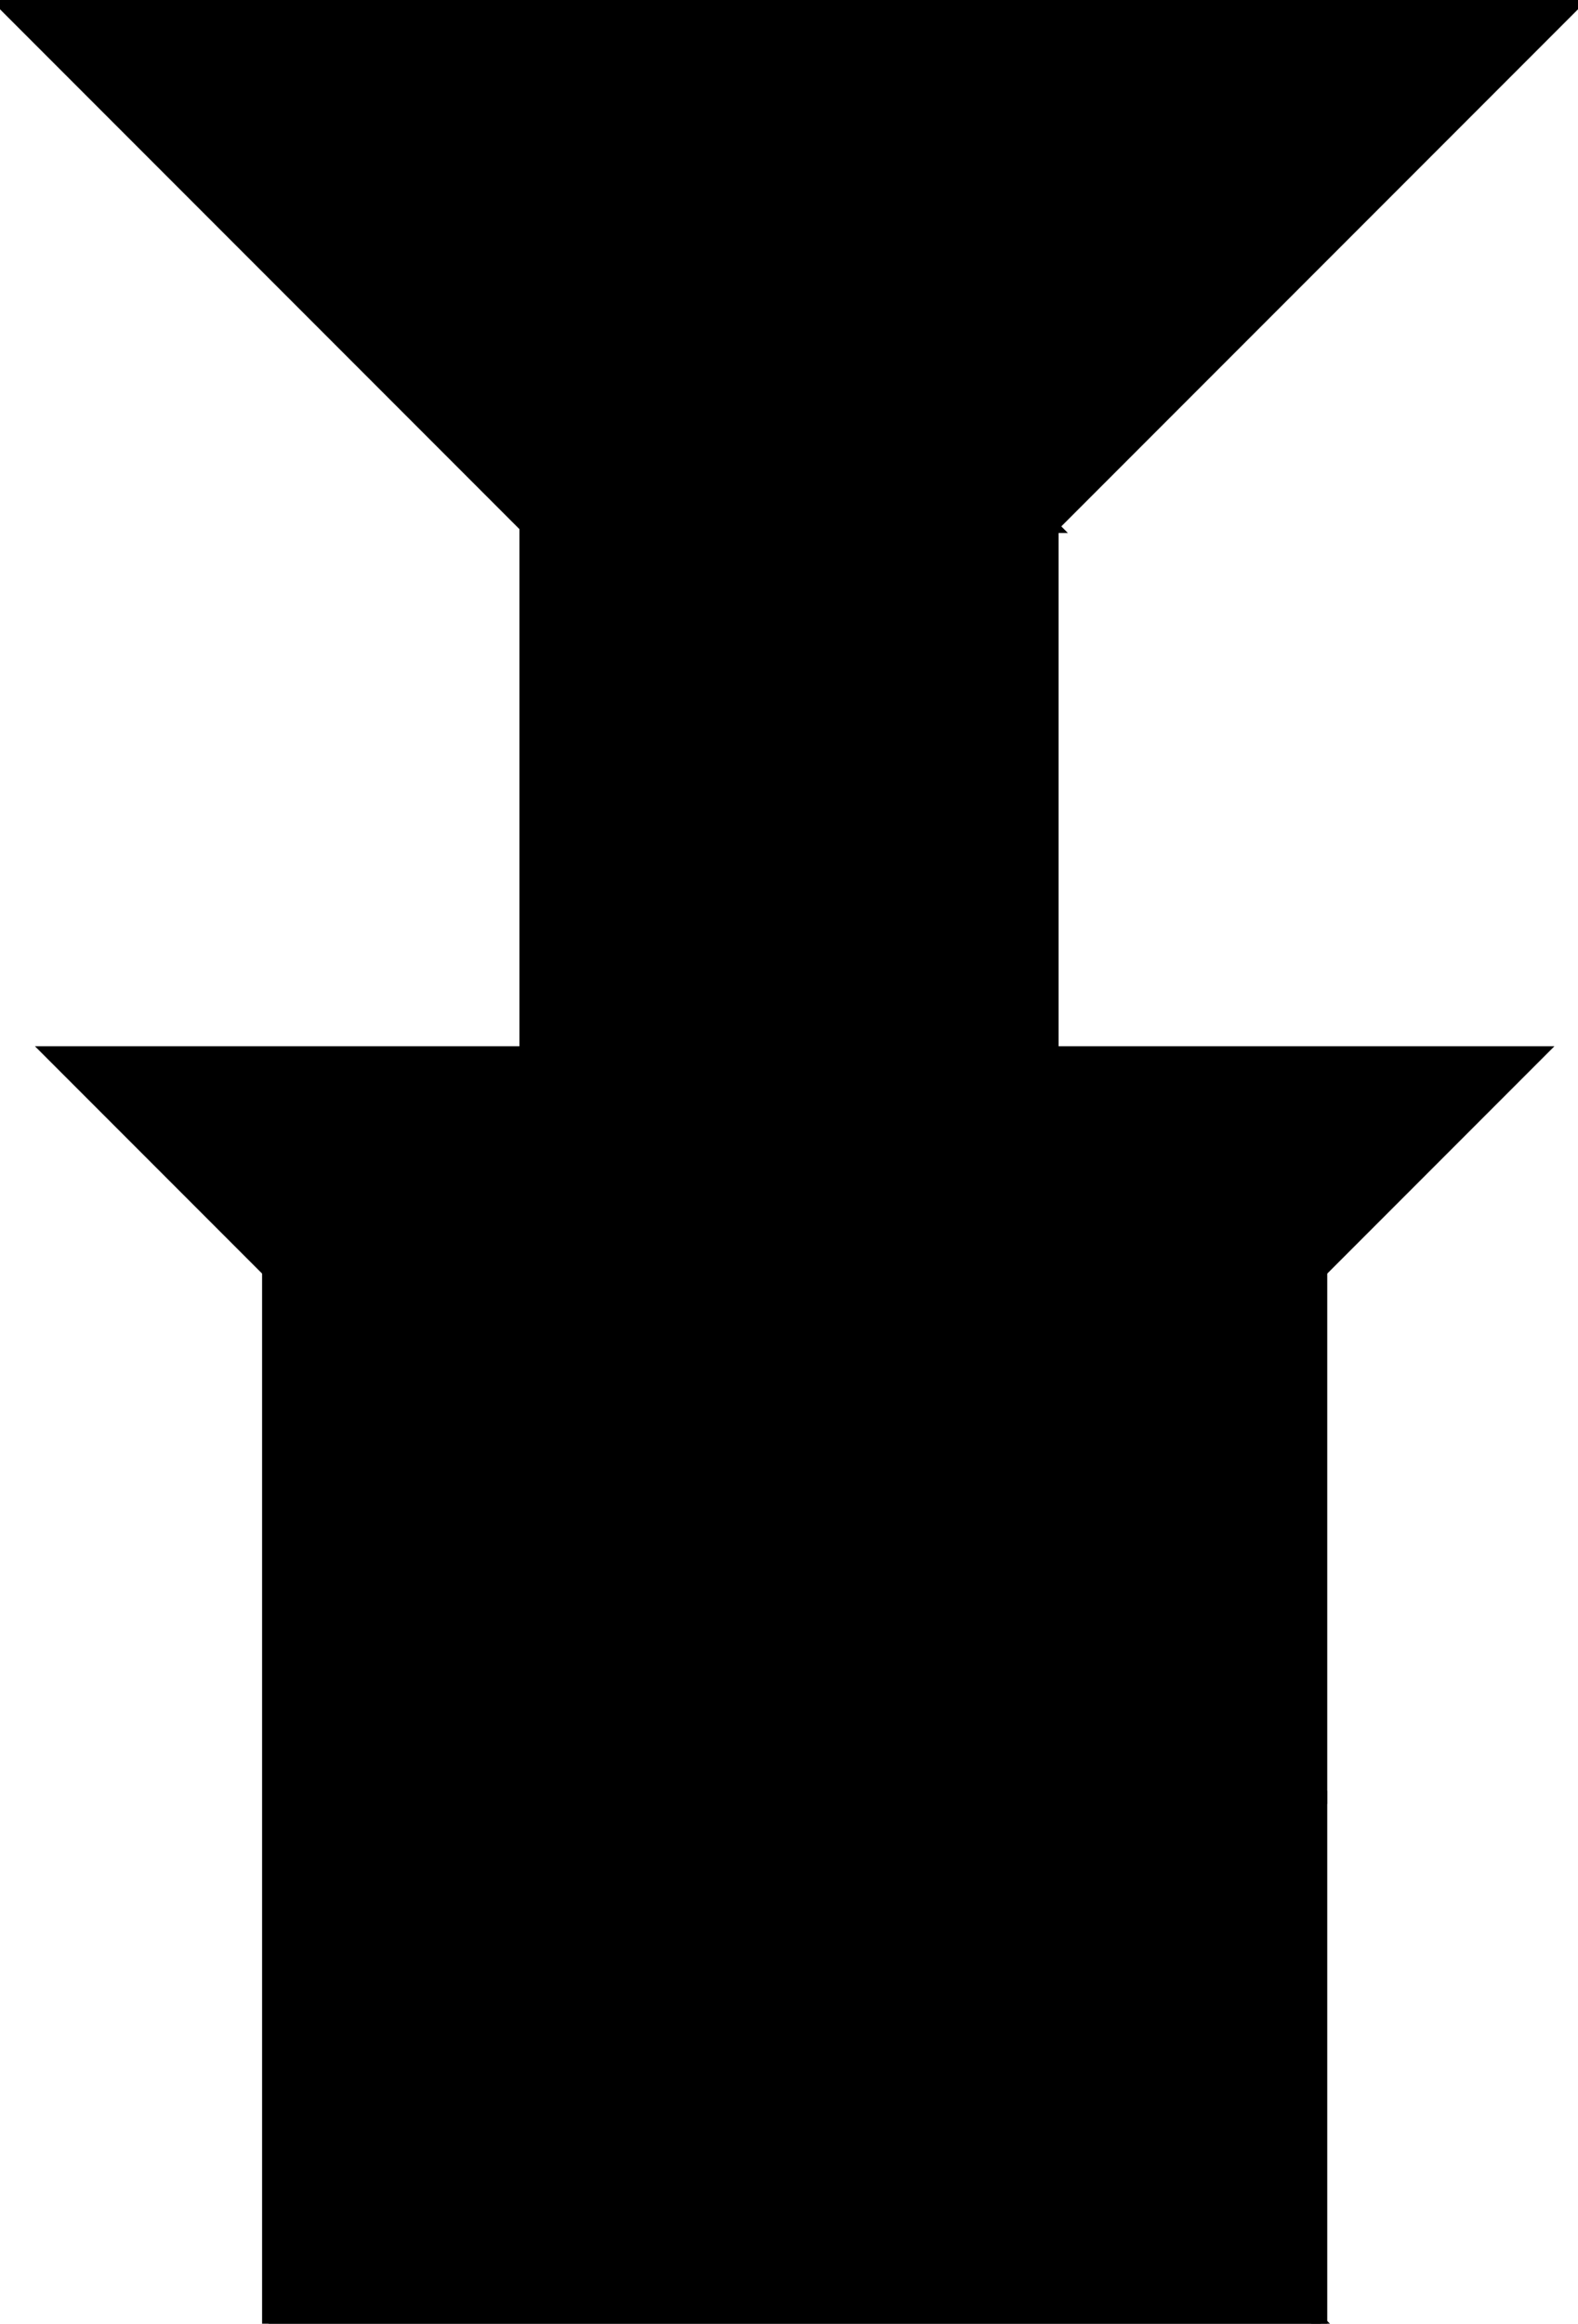 <?xml version="1.0" encoding="utf-8"?> <svg baseProfile="full" height="100%" version="1.1" viewBox="0 0 120.0 176.569" width="100%" xmlns="http://www.w3.org/2000/svg" xmlns:ev="http://www.w3.org/2001/xml-events" xmlns:xlink="http://www.w3.org/1999/xlink"><defs/><polygon fill="black" id="1" points="80.0,40.0 80.0,80.0 40.0,80.0 40.0,40.0" stroke="black" strokewidth="1"/><polygon fill="black" id="2" points="80.0,40.0 40.0,0.0 0.0,0.0 40.0,40.0" stroke="black" strokewidth="1"/><polygon fill="black" id="3" points="100.431,136.569 60.431,136.569 100.431,96.569" stroke="black" strokewidth="1"/><polygon fill="black" id="4" points="100.431,176.569 100.431,136.569 60.431,136.569" stroke="black" strokewidth="1"/><polygon fill="black" id="5" points="80.0,40.0 120.0,0.0 40.0,0.0" stroke="black" strokewidth="1"/><polygon fill="black" id="6" points="20.431,176.569 100.431,176.569 20.431,96.569" stroke="black" strokewidth="1"/><polygon fill="black" id="7" points="60.431,136.569 117.0,80.0 3.863,80.0" stroke="black" strokewidth="1"/></svg>